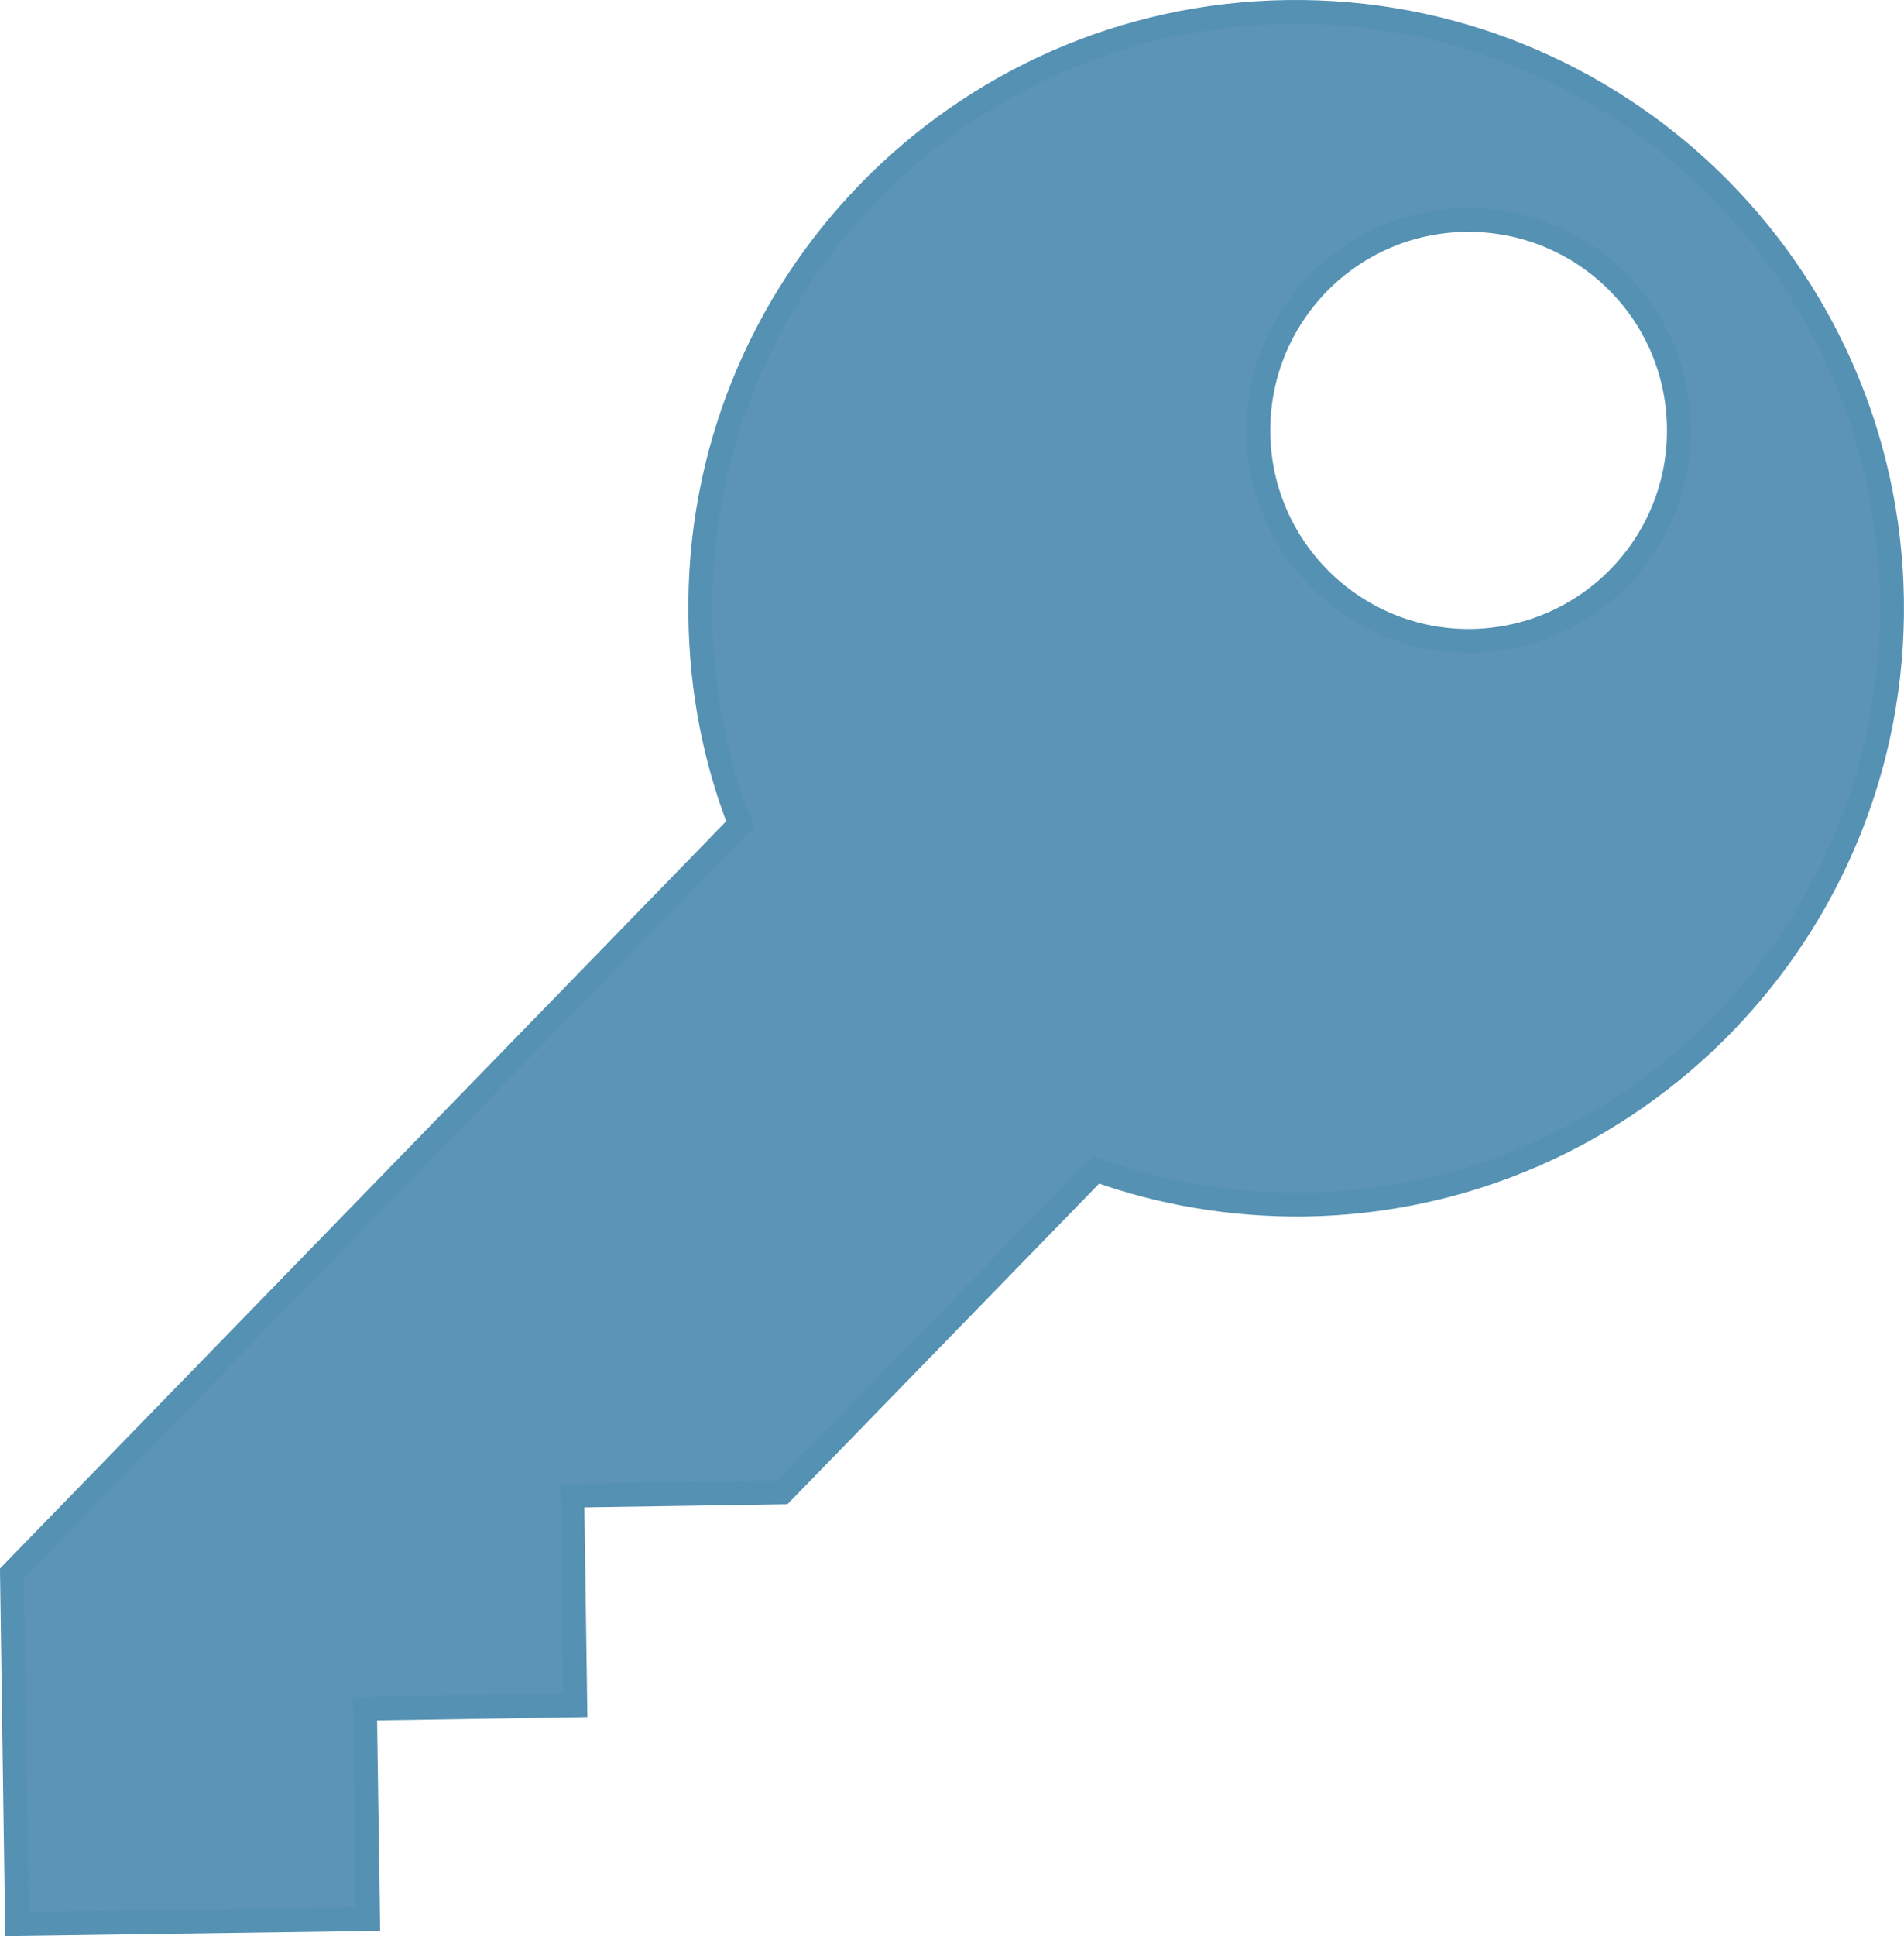 <?xml version="1.0" encoding="utf-8"?>
<!-- Generator: Adobe Illustrator 16.0.0, SVG Export Plug-In . SVG Version: 6.00 Build 0)  -->
<!DOCTYPE svg PUBLIC "-//W3C//DTD SVG 1.1//EN" "http://www.w3.org/Graphics/SVG/1.1/DTD/svg11.dtd">
<svg version="1.1" id="icon" xmlns="http://www.w3.org/2000/svg" xmlns:xlink="http://www.w3.org/1999/xlink" x="0px" y="0px"
	 width="39.847px" height="40.504px" viewBox="0 0 39.847 40.504" enable-background="new 0 0 39.847 40.504" xml:space="preserve">
<g id="Page-1" opacity="0.7">
	<g id="icon-24-key">
		<path id="key" fill="#176699" stroke="#0B6291" stroke-width="0.5" stroke-miterlimit="10" d="M22.935,24.472l-6.563,6.748
			l-4.396,0.068l0.063,4.387l-4.401,0.07l0.064,4.401L0.356,40.25l-0.105-7.337L15.489,17.24c-0.528-1.35-0.813-2.81-0.832-4.344
			C14.552,6.01,20.061,0.344,26.944,0.251c6.891-0.093,12.552,5.411,12.651,12.3c0.093,6.889-5.419,12.55-12.299,12.648
			C25.769,25.214,24.298,24.962,22.935,24.472L22.935,24.472L22.935,24.472z M35.136,8.943c-0.032-2.435-2.028-4.375-4.465-4.342
			c-2.433,0.032-4.37,2.031-4.336,4.466c0.034,2.428,2.033,4.375,4.462,4.341C33.233,13.371,35.172,11.372,35.136,8.943
			L35.136,8.943z"/>
	</g>
</g>
</svg>
